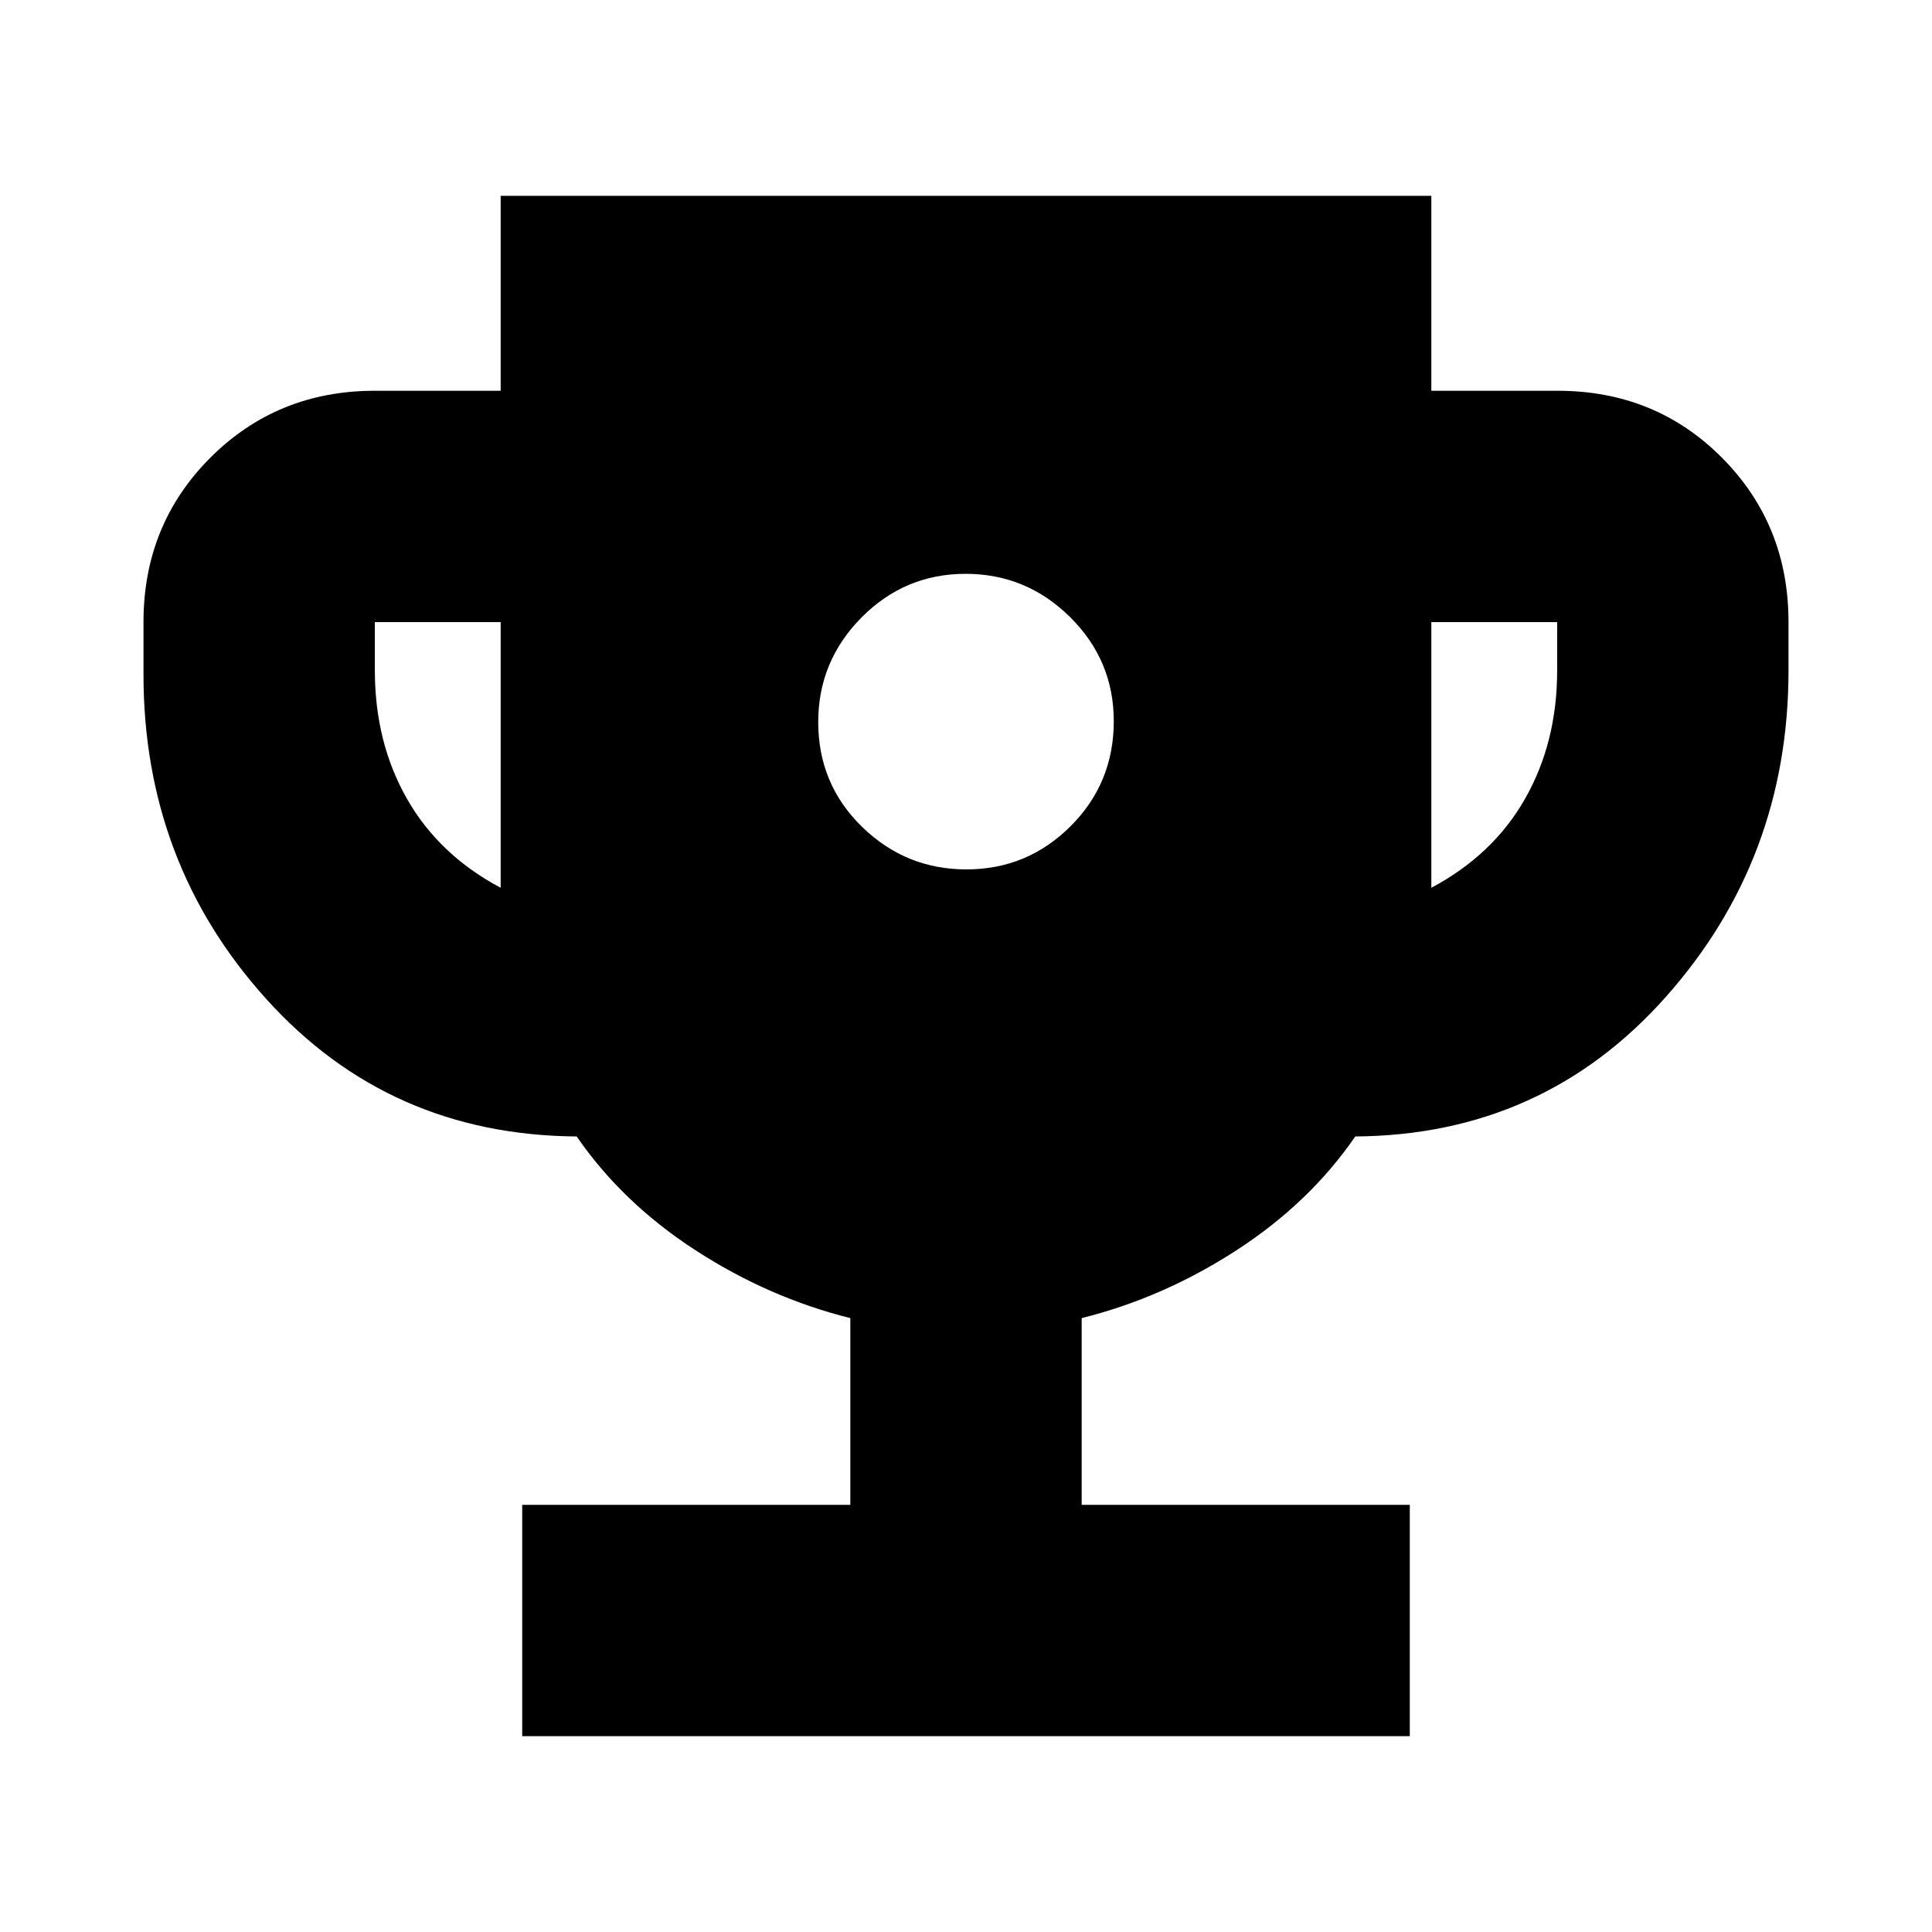 <svg xmlns="http://www.w3.org/2000/svg" height="20" viewBox="0 -960 960 960" width="20"><path d="M480.21-528q30.22 0 51.72-21.43t21.5-52.22q0-30.22-21.71-51.72t-51.93-21.5q-30.22 0-51.72 21.71-21.5 21.72-21.5 51.94 0 30.79 21.71 52Q449.99-528 480.21-528ZM259.48-97.3v-114.96h163.04v-92.78q-40.56-10.13-76.91-33.7-36.35-23.56-59.05-56.56-93.17-.66-154.21-68.25-61.05-67.6-61.05-161.32v-26q0-48.48 33.24-81.72t81.72-33.24h62.52v-96.87h462.44v96.87h62.73q48.57 0 81.66 33.24 33.09 33.24 33.09 81.72v24q0 93.74-61.05 162.33-61.04 68.58-154.21 69.24-22.7 33-59.05 56.56-36.35 23.57-76.91 33.7v92.78h163.04V-97.3H259.48Zm-10.7-421.57v-132h-62.52v24q0 35.7 15.91 63.7 15.92 28 46.61 44.3Zm462.44 0q30.69-16.3 46.61-44.3 15.91-28 15.91-63.7v-24h-62.52v132Z"/></svg>